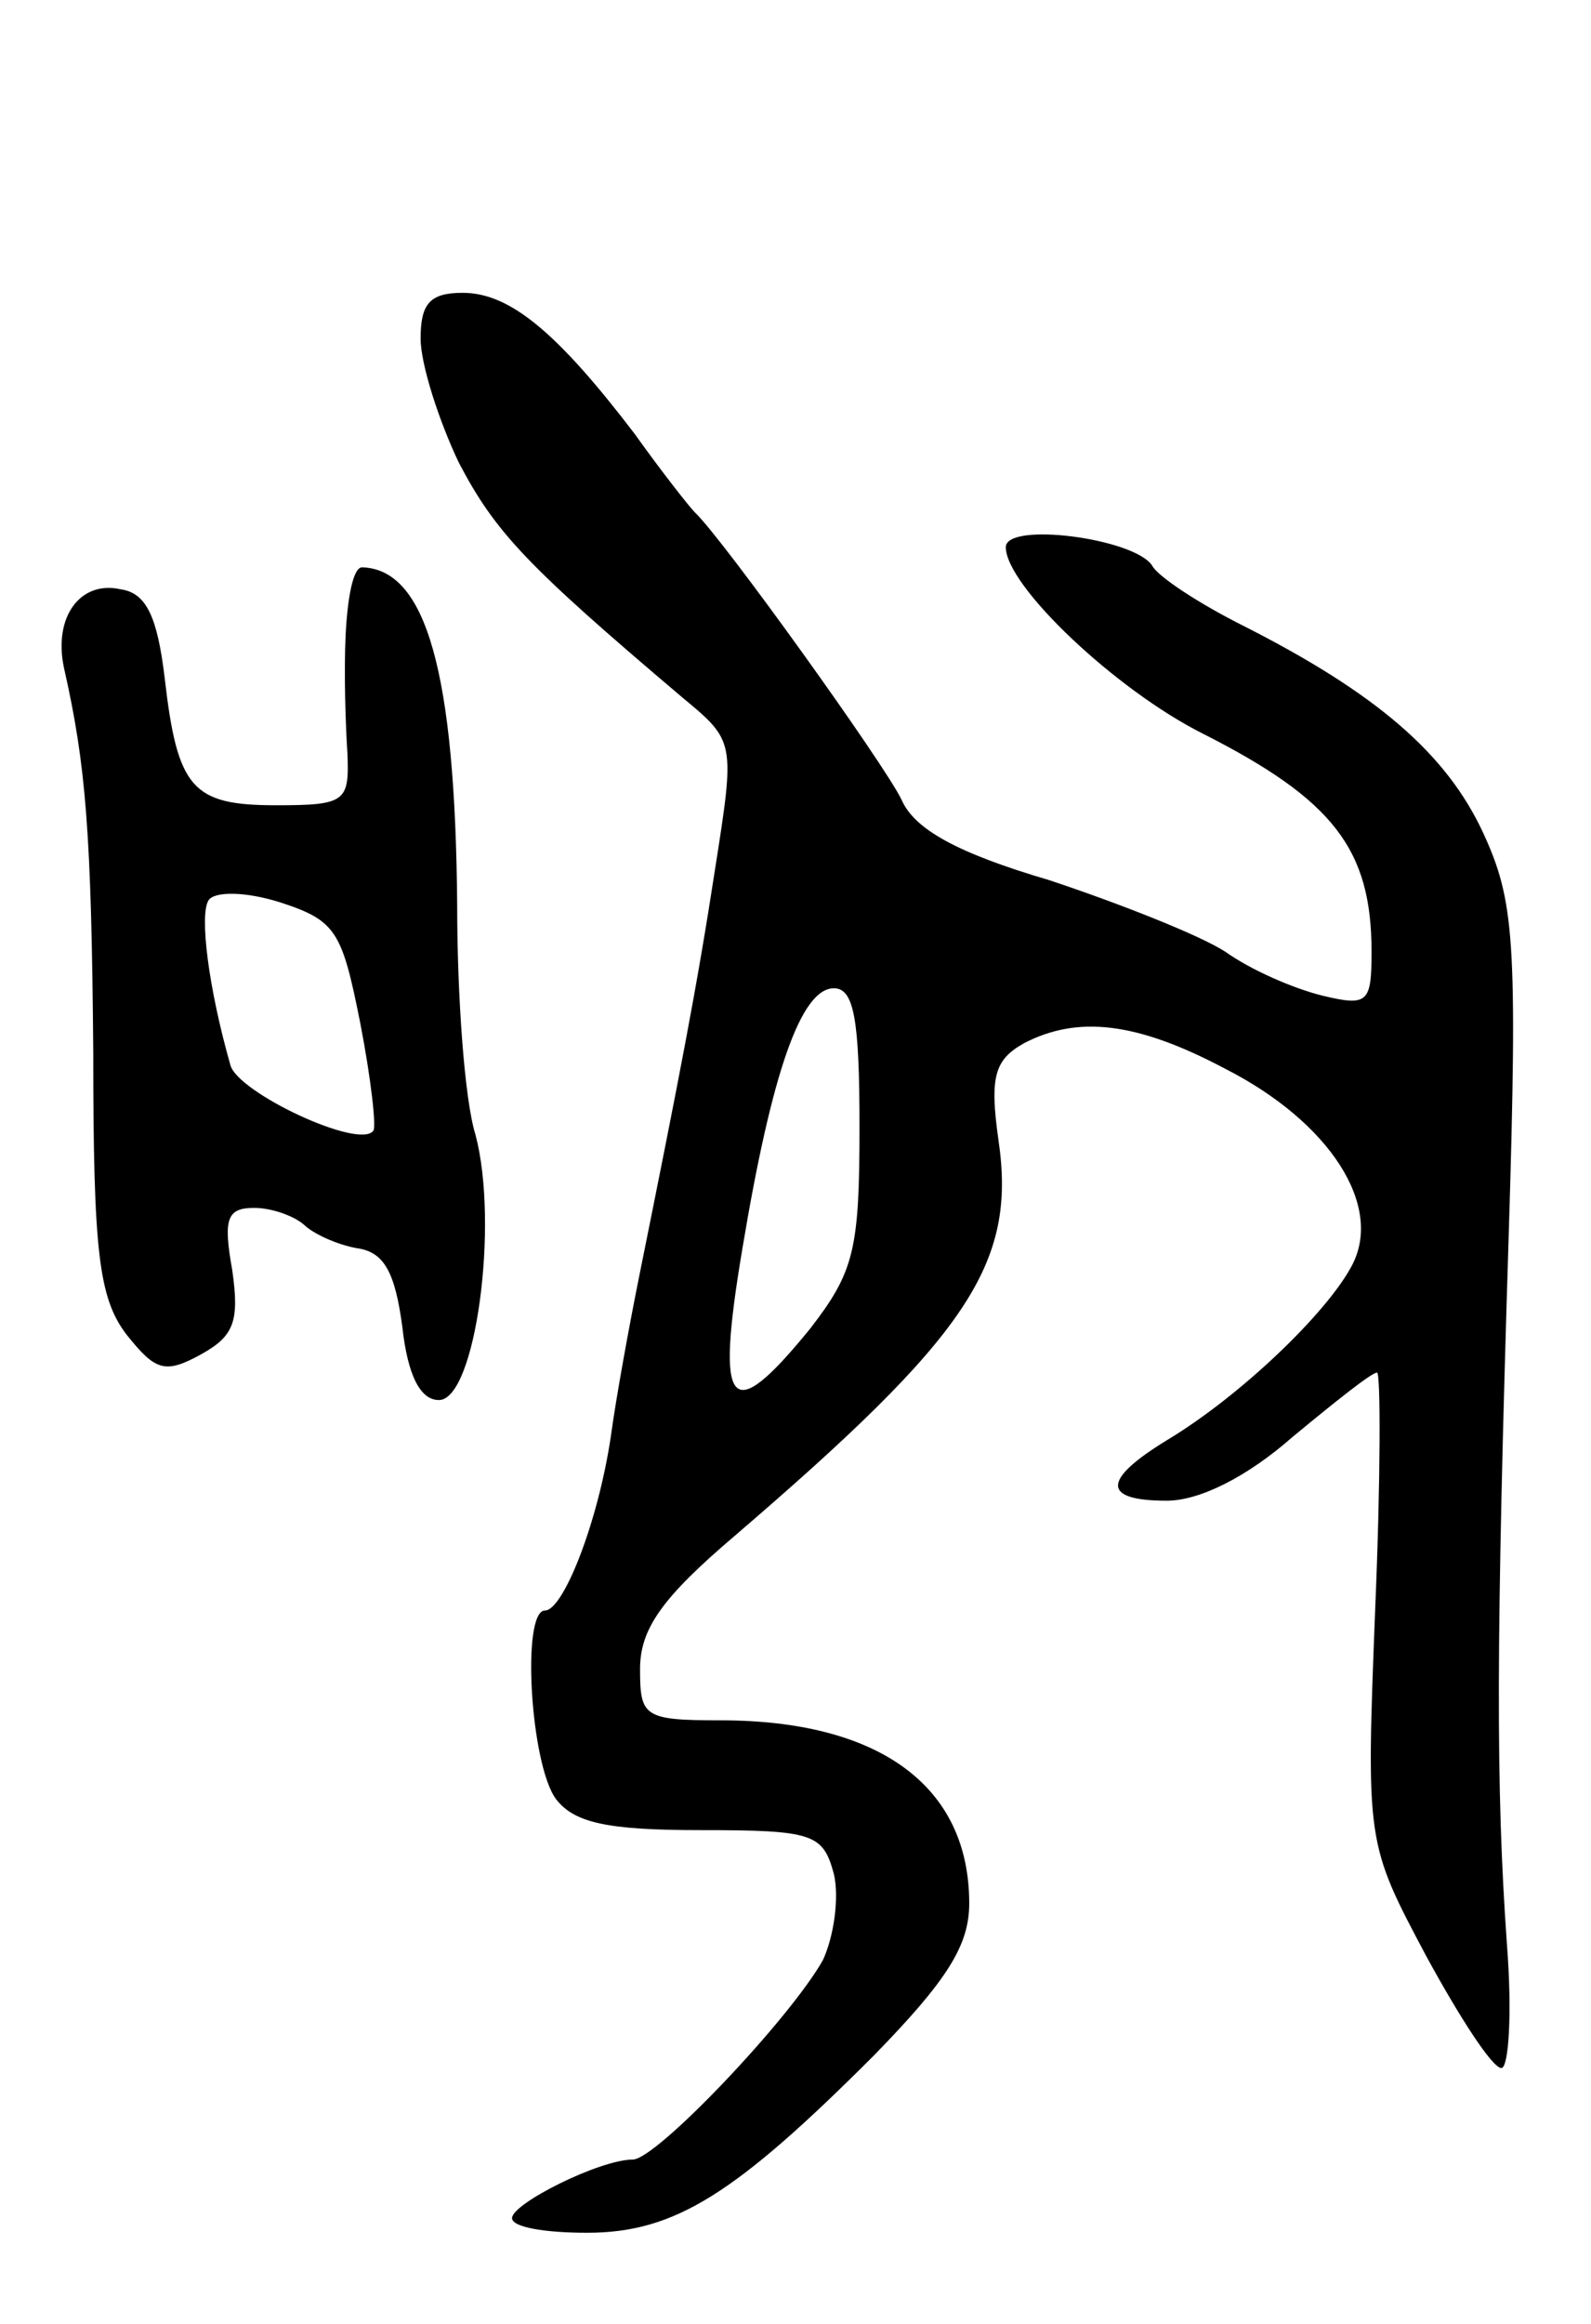 <svg version="1.0" xmlns="http://www.w3.org/2000/svg"
 width="87pt" height="127pt" viewBox="0 0 87 127"
 preserveAspectRatio="xMidYMid meet">
<g transform="translate(0,127) scale(0.1,-0.1)"
fill="#000000" stroke="none">
<path d="M230 1085 c0 -14 10 -45 21 -68 20 -38 37 -56 122 -128 29 -24 29
-24 18 -94 -10 -65 -19 -111 -42 -225 -5 -25 -12 -63 -15 -85 -7 -47 -26 -95
-36 -95 -13 0 -8 -84 6 -103 10 -13 28 -17 79 -17 62 0 67 -2 73 -24 3 -13 0
-34 -6 -47 -18 -32 -91 -109 -104 -109 -18 0 -66 -24 -66 -32 0 -5 18 -8 41
-8 48 0 81 21 157 97 40 41 52 60 52 83 0 64 -49 100 -136 100 -42 0 -44 2
-44 28 0 22 12 39 52 73 127 109 154 148 144 216 -5 35 -2 44 14 53 29 15 61
12 110 -14 57 -29 87 -75 69 -108 -14 -26 -61 -71 -101 -95 -36 -22 -35 -33 0
-33 18 0 44 13 69 35 23 19 43 35 46 35 2 0 2 -58 -1 -129 -5 -128 -5 -128 28
-190 18 -33 36 -61 41 -61 4 0 6 30 3 68 -6 85 -6 163 1 387 5 162 3 183 -14
220 -20 43 -58 76 -131 113 -24 12 -47 27 -50 33 -10 15 -80 24 -80 10 0 -21
60 -78 108 -102 71 -36 92 -63 92 -119 0 -28 -2 -30 -27 -24 -16 4 -39 14 -53
24 -14 9 -57 26 -96 39 -51 15 -74 28 -81 44 -9 19 -98 143 -113 157 -3 3 -18
22 -33 43 -42 55 -68 77 -94 77 -18 0 -23 -6 -23 -25z m240 -431 c0 -67 -3
-79 -27 -110 -44 -54 -52 -45 -37 44 16 96 32 142 50 142 11 0 14 -17 14 -76z"/>
<path d="M189 923 c-1 -21 0 -50 1 -65 1 -26 -1 -28 -39 -28 -46 0 -54 9 -61
70 -4 33 -10 46 -24 48 -22 5 -37 -15 -31 -43 12 -53 15 -90 16 -210 0 -109 3
-134 18 -154 16 -20 21 -22 41 -11 18 10 21 18 17 46 -5 28 -3 34 12 34 9 0
21 -4 27 -9 5 -5 18 -11 29 -13 15 -2 21 -13 25 -43 3 -27 10 -40 20 -40 20 0
33 96 20 145 -6 19 -10 76 -10 125 -1 128 -17 184 -52 185 -5 0 -8 -17 -9 -37z
m8 -212 c6 -31 9 -58 7 -59 -8 -10 -74 21 -78 36 -12 42 -17 82 -12 90 3 5 20
5 39 -1 31 -10 34 -16 44 -66z"/>
</g>
</svg>
